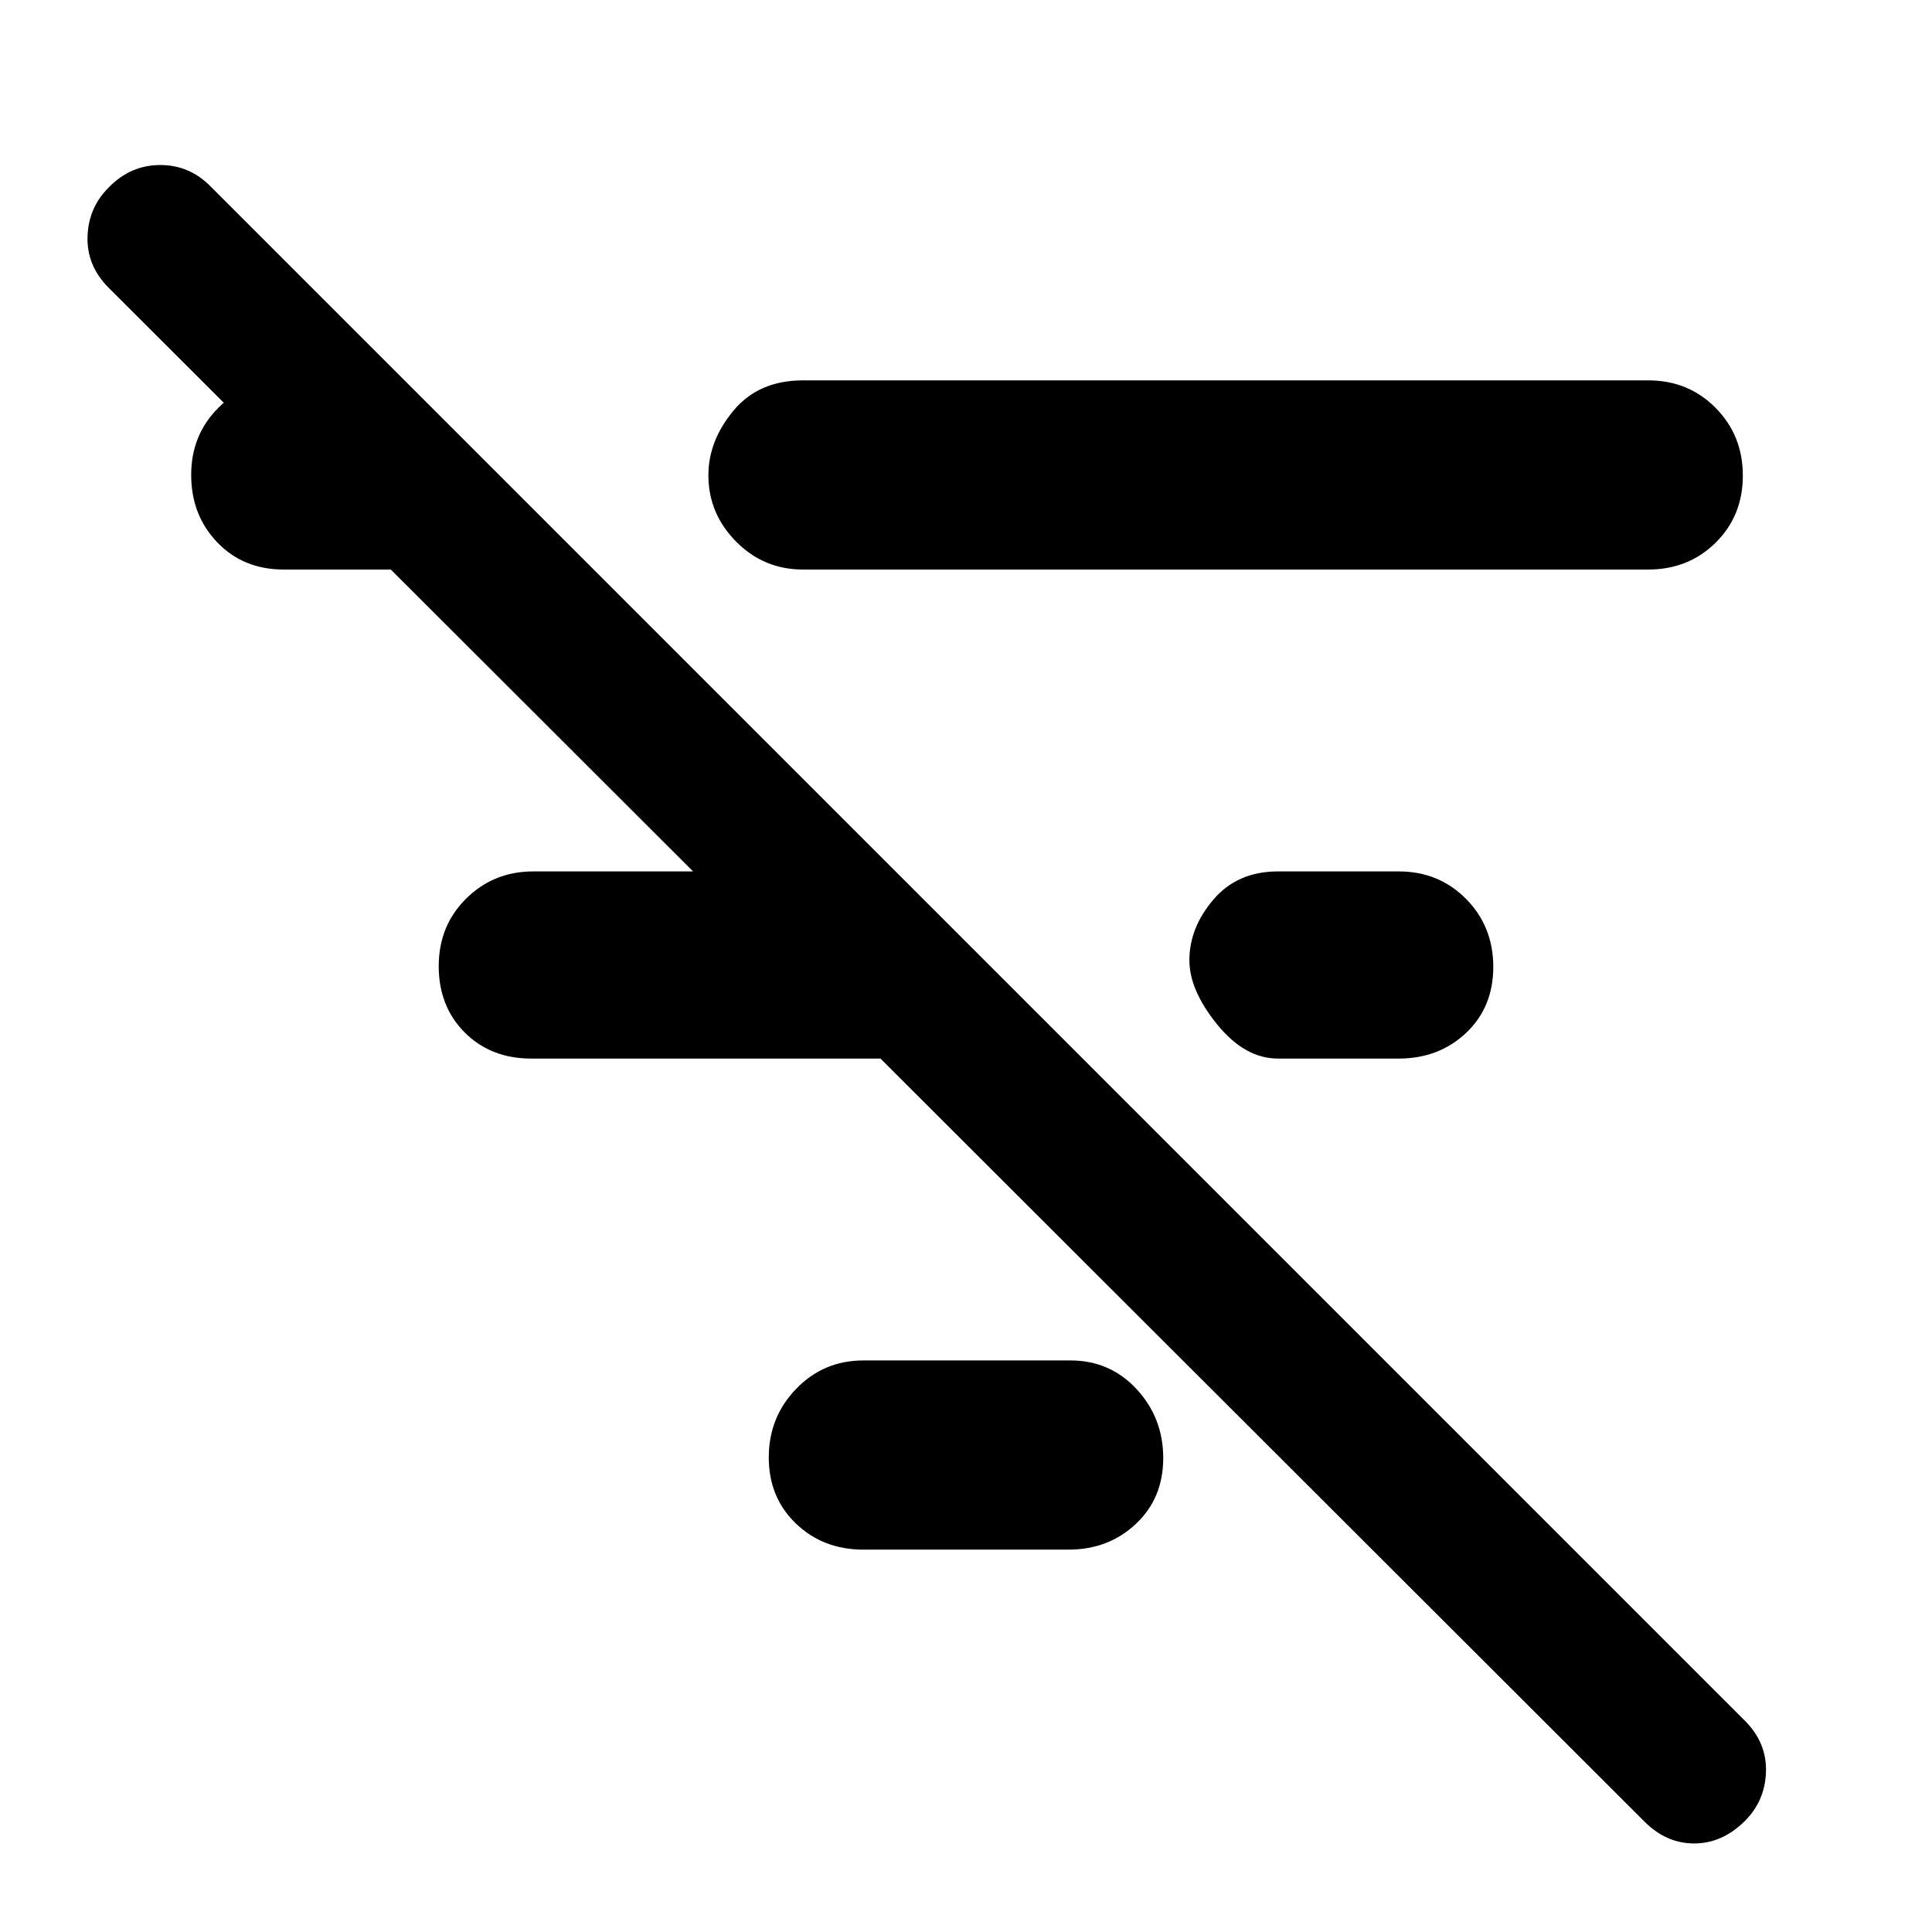 <svg xmlns="http://www.w3.org/2000/svg" height="48" viewBox="0 -960 960 960" width="48"><path d="M817.29-54.71 53.71-817.29Q43-828.2 43.5-842.6 44-857 54.16-867q10.73-11 25.5-11 14.76 0 25.34 11l762.31 762.31Q878-93.82 877.5-79.41 877-65 866.84-55q-11.16 11-25 11t-24.55-10.71ZM635-434q-16.44 0-30.22-17Q591-468 591-482.85 591-499 602.93-513q11.92-14 32.07-14h60q19.97 0 33.49 13.68Q742-499.65 742-479.58t-13.51 32.83Q714.97-434 695-434h-60ZM399-677q-19.49 0-33.24-13.89Q352-704.78 352-723.85 352-741 364.5-756t34.5-15h420q19.97 0 33.49 13.68Q866-743.65 866-723.67q0 19.99-13.51 33.33Q838.97-677 819-677H399Zm30 487q-19.98 0-33.49-12.93Q382-215.86 382-235.84q0-19.98 13.63-34.07Q409.25-284 429-284h103q19.55 0 32.78 14.26Q578-255.47 578-235.49t-13.62 32.74Q550.75-190 531-190H429ZM264-434q-20.1 0-33.05-12.93-12.95-12.93-12.95-33t13.63-33.57Q245.25-527 265-527h173v93H264ZM141-677q-20.1 0-33.05-13.52Q95-704.04 95-724.02t13.63-33.48Q122.25-771 142-771h53v94h-54Z"/></svg>